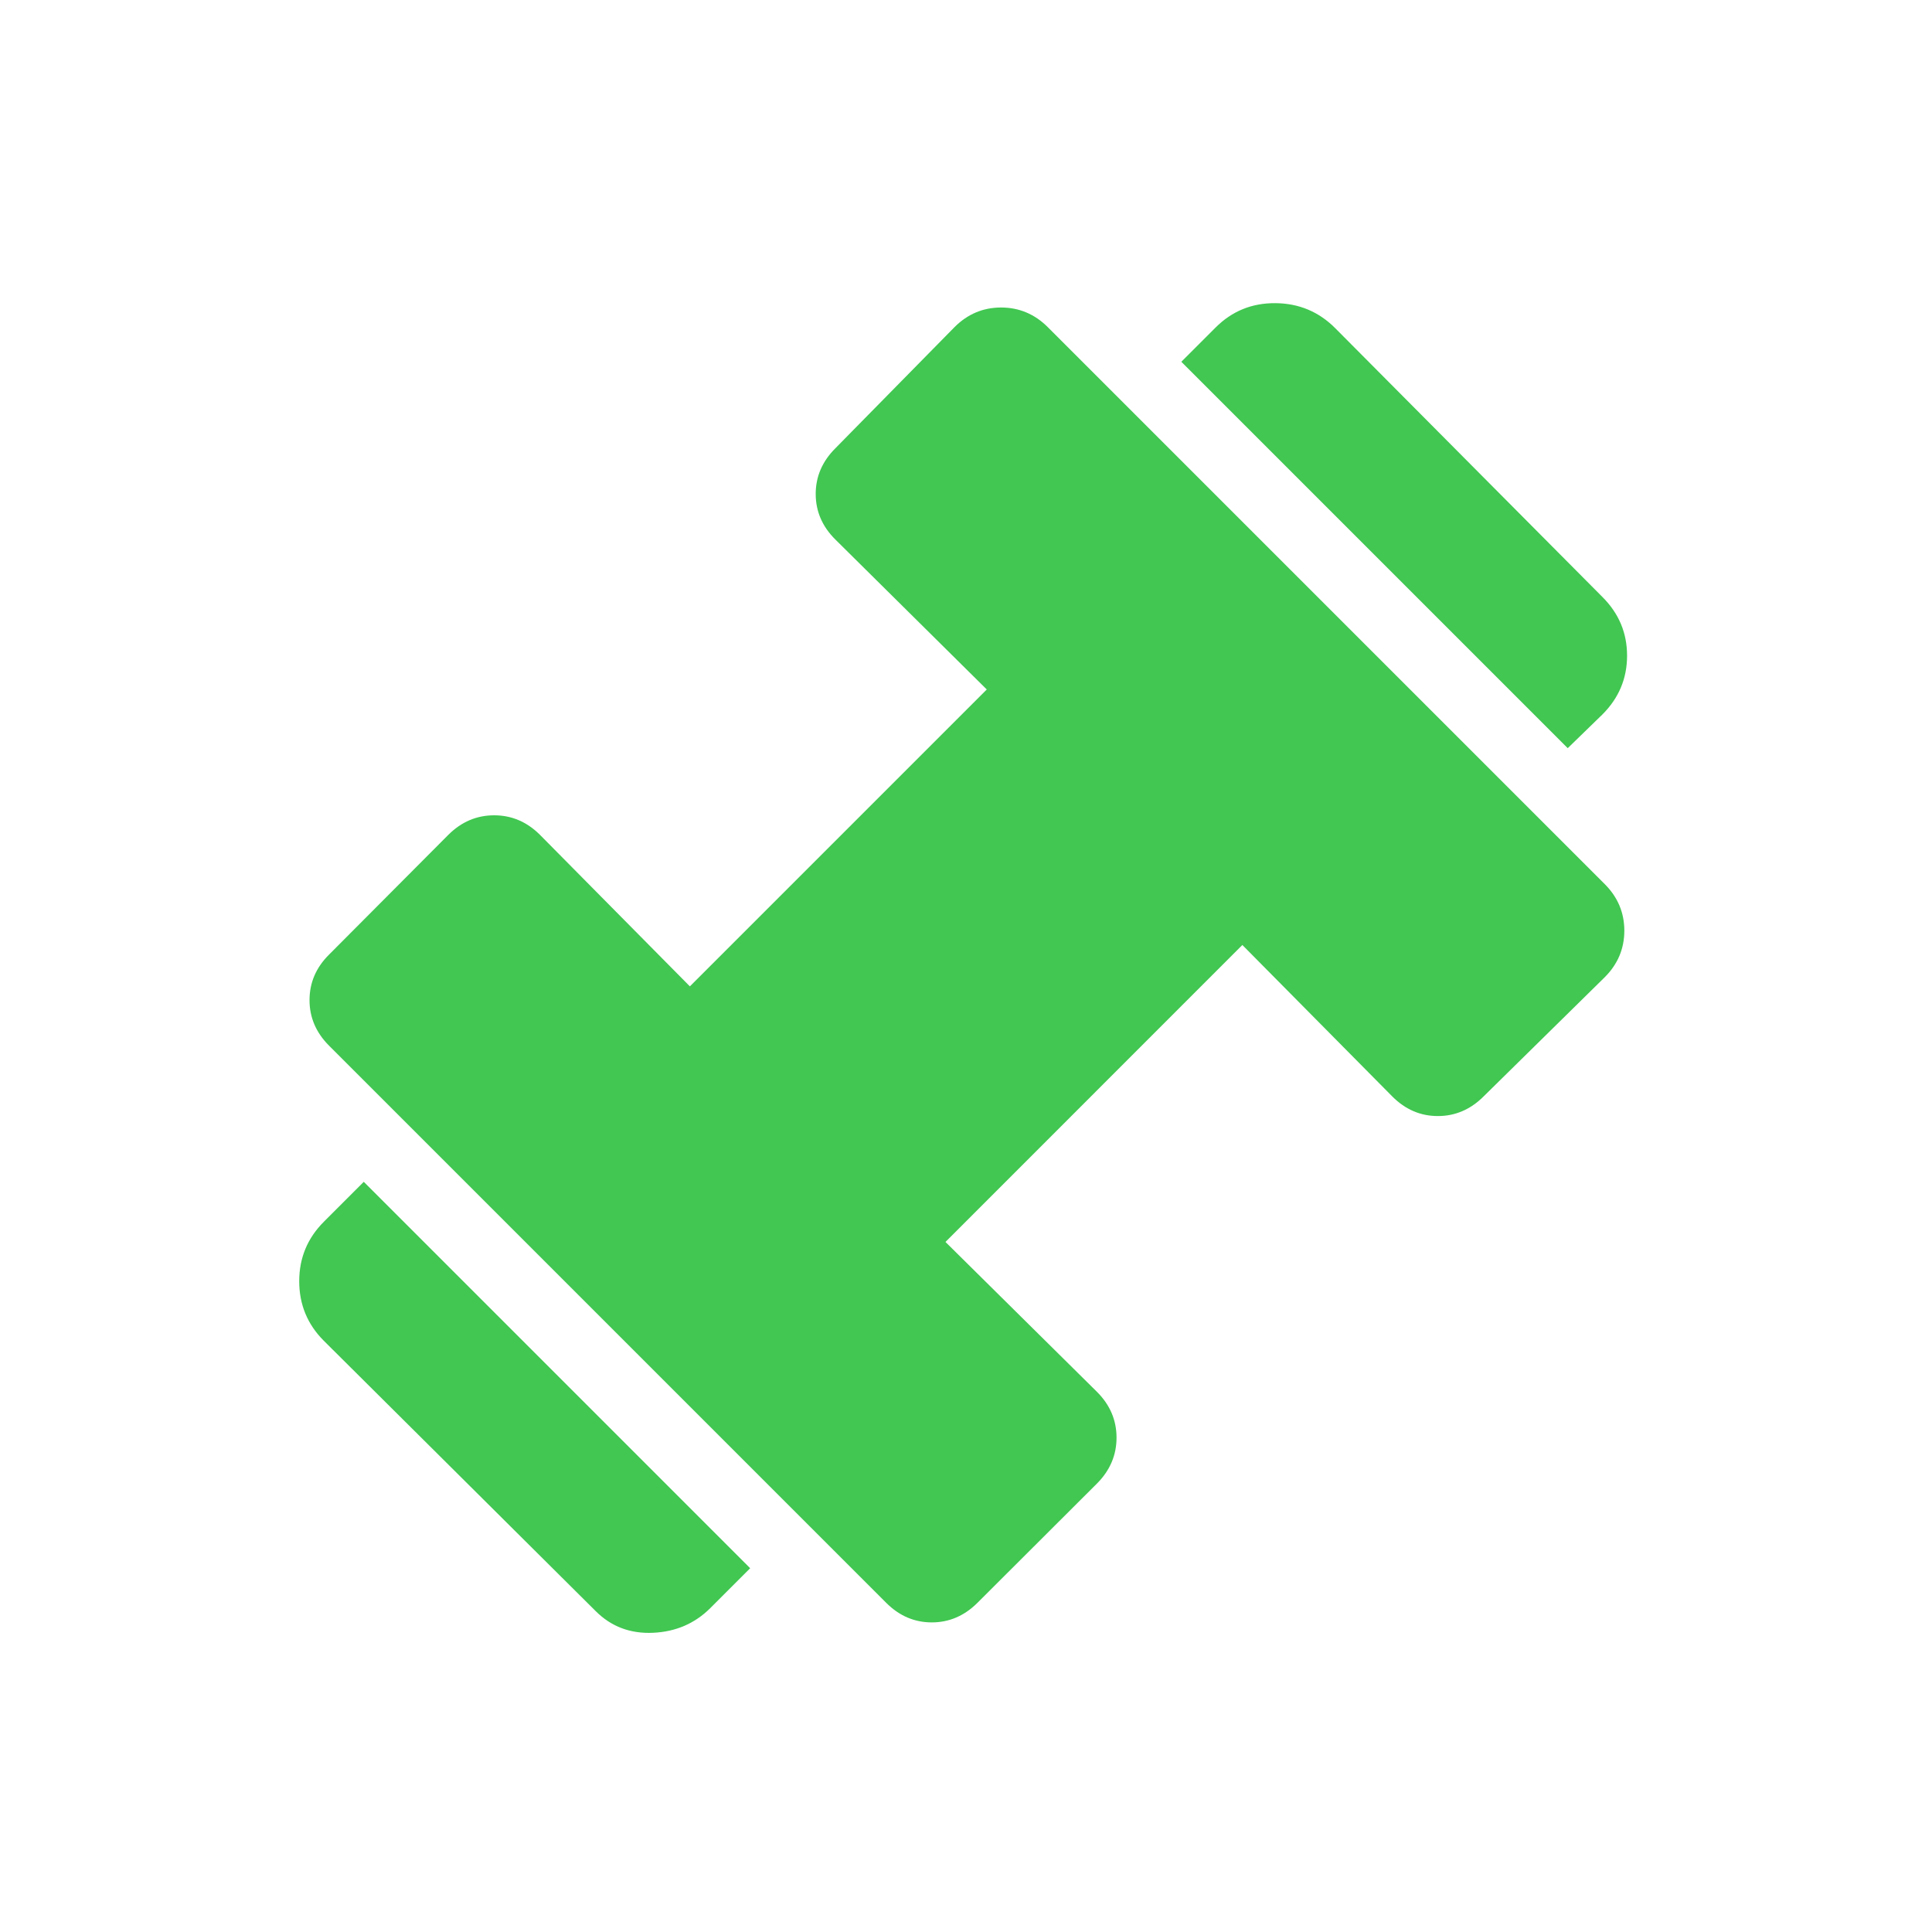 <svg width="24" height="24" viewBox="0 0 24 24" fill="none" xmlns="http://www.w3.org/2000/svg">
<g id="material-symbols-light:exercise">
<path id="Vector" d="M19.475 9.294L14.675 4.494L15.1 4.069C15.304 3.865 15.551 3.764 15.842 3.766C16.133 3.768 16.381 3.871 16.585 4.075L19.905 7.415C20.11 7.619 20.212 7.862 20.212 8.145C20.212 8.428 20.11 8.671 19.906 8.875L19.475 9.294ZM8.823 19.977C8.631 20.168 8.395 20.27 8.113 20.283C7.831 20.296 7.594 20.207 7.402 20.016L4.023 16.656C3.819 16.452 3.717 16.205 3.717 15.916C3.717 15.627 3.819 15.381 4.023 15.177L4.519 14.681L9.319 19.481L8.823 19.977ZM12.141 19.912C11.979 20.073 11.79 20.154 11.575 20.154C11.36 20.154 11.171 20.073 11.01 19.912L4.088 12.99C3.926 12.828 3.845 12.639 3.845 12.424C3.845 12.209 3.925 12.02 4.087 11.859L5.57 10.37C5.732 10.209 5.921 10.128 6.139 10.128C6.356 10.128 6.545 10.209 6.707 10.37L8.57 12.253L12.258 8.565L10.376 6.701C10.214 6.54 10.133 6.351 10.133 6.136C10.133 5.921 10.214 5.732 10.376 5.57L11.858 4.063C12.02 3.901 12.213 3.82 12.436 3.82C12.659 3.82 12.852 3.901 13.014 4.062L19.935 10.983C20.097 11.145 20.178 11.338 20.178 11.561C20.178 11.784 20.097 11.977 19.935 12.139L18.428 13.622C18.266 13.783 18.077 13.864 17.862 13.864C17.646 13.864 17.458 13.783 17.297 13.622L15.433 11.739L11.745 15.428L13.628 17.291C13.789 17.452 13.87 17.642 13.87 17.859C13.87 18.076 13.789 18.266 13.628 18.428L12.141 19.912Z" fill="#41c752"/>
</g>
</svg>
